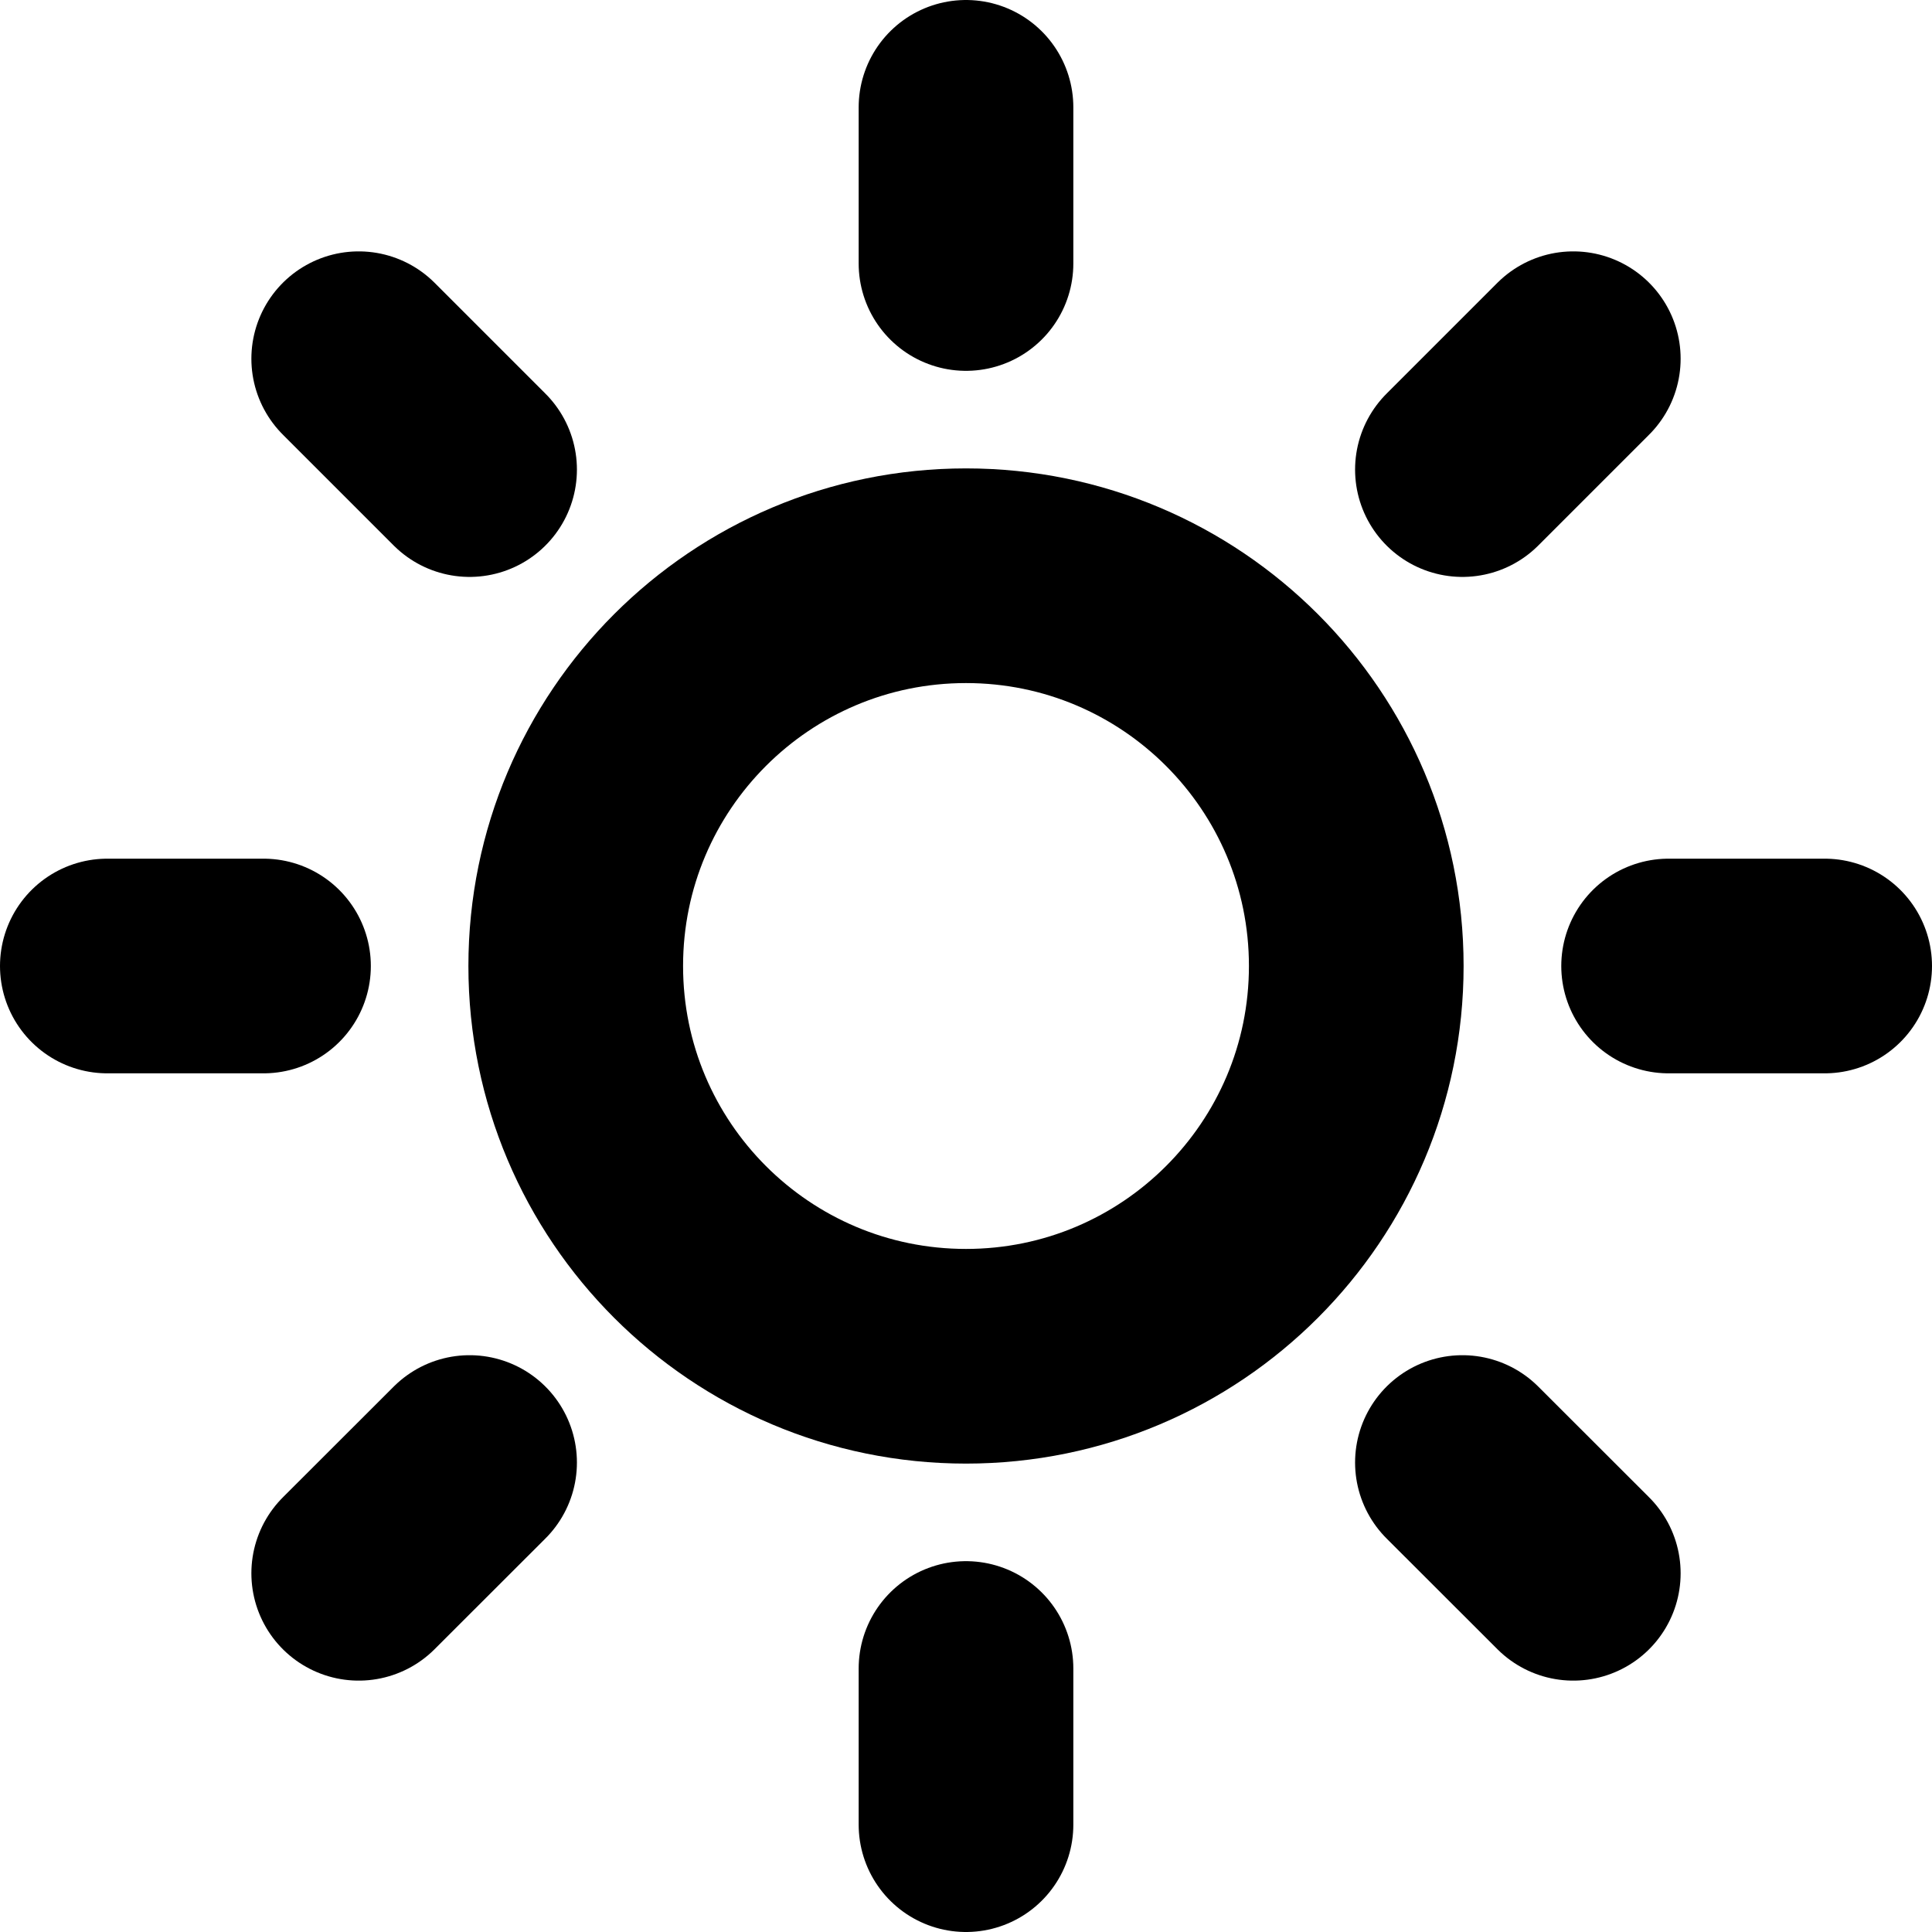 <svg width="18" height="18" viewBox="0 0 18 18" fill="none" xmlns="http://www.w3.org/2000/svg">
<path d="M9 12.636C11.008 12.636 12.636 11.008 12.636 9C12.636 6.992 11.008 5.364 9 5.364C6.992 5.364 5.364 6.992 5.364 9C5.364 11.008 6.992 12.636 9 12.636Z" stroke="black" stroke-width="2" stroke-linecap="round" stroke-linejoin="round"/>
<path d="M9 1V2.455" stroke="black" stroke-width="2" stroke-linecap="round" stroke-linejoin="round"/>
<path d="M9 15.545V17" stroke="black" stroke-width="2" stroke-linecap="round" stroke-linejoin="round"/>
<path d="M3.342 3.342L4.375 4.375" stroke="black" stroke-width="2" stroke-linecap="round" stroke-linejoin="round"/>
<path d="M13.625 13.626L14.658 14.658" stroke="black" stroke-width="2" stroke-linecap="round" stroke-linejoin="round"/>
<path d="M1 9H2.455" stroke="black" stroke-width="2" stroke-linecap="round" stroke-linejoin="round"/>
<path d="M15.546 9H17" stroke="black" stroke-width="2" stroke-linecap="round" stroke-linejoin="round"/>
<path d="M3.342 14.658L4.375 13.626" stroke="black" stroke-width="2" stroke-linecap="round" stroke-linejoin="round"/>
<path d="M13.625 4.375L14.658 3.342" stroke="black" stroke-width="2" stroke-linecap="round" stroke-linejoin="round"/>
</svg>

